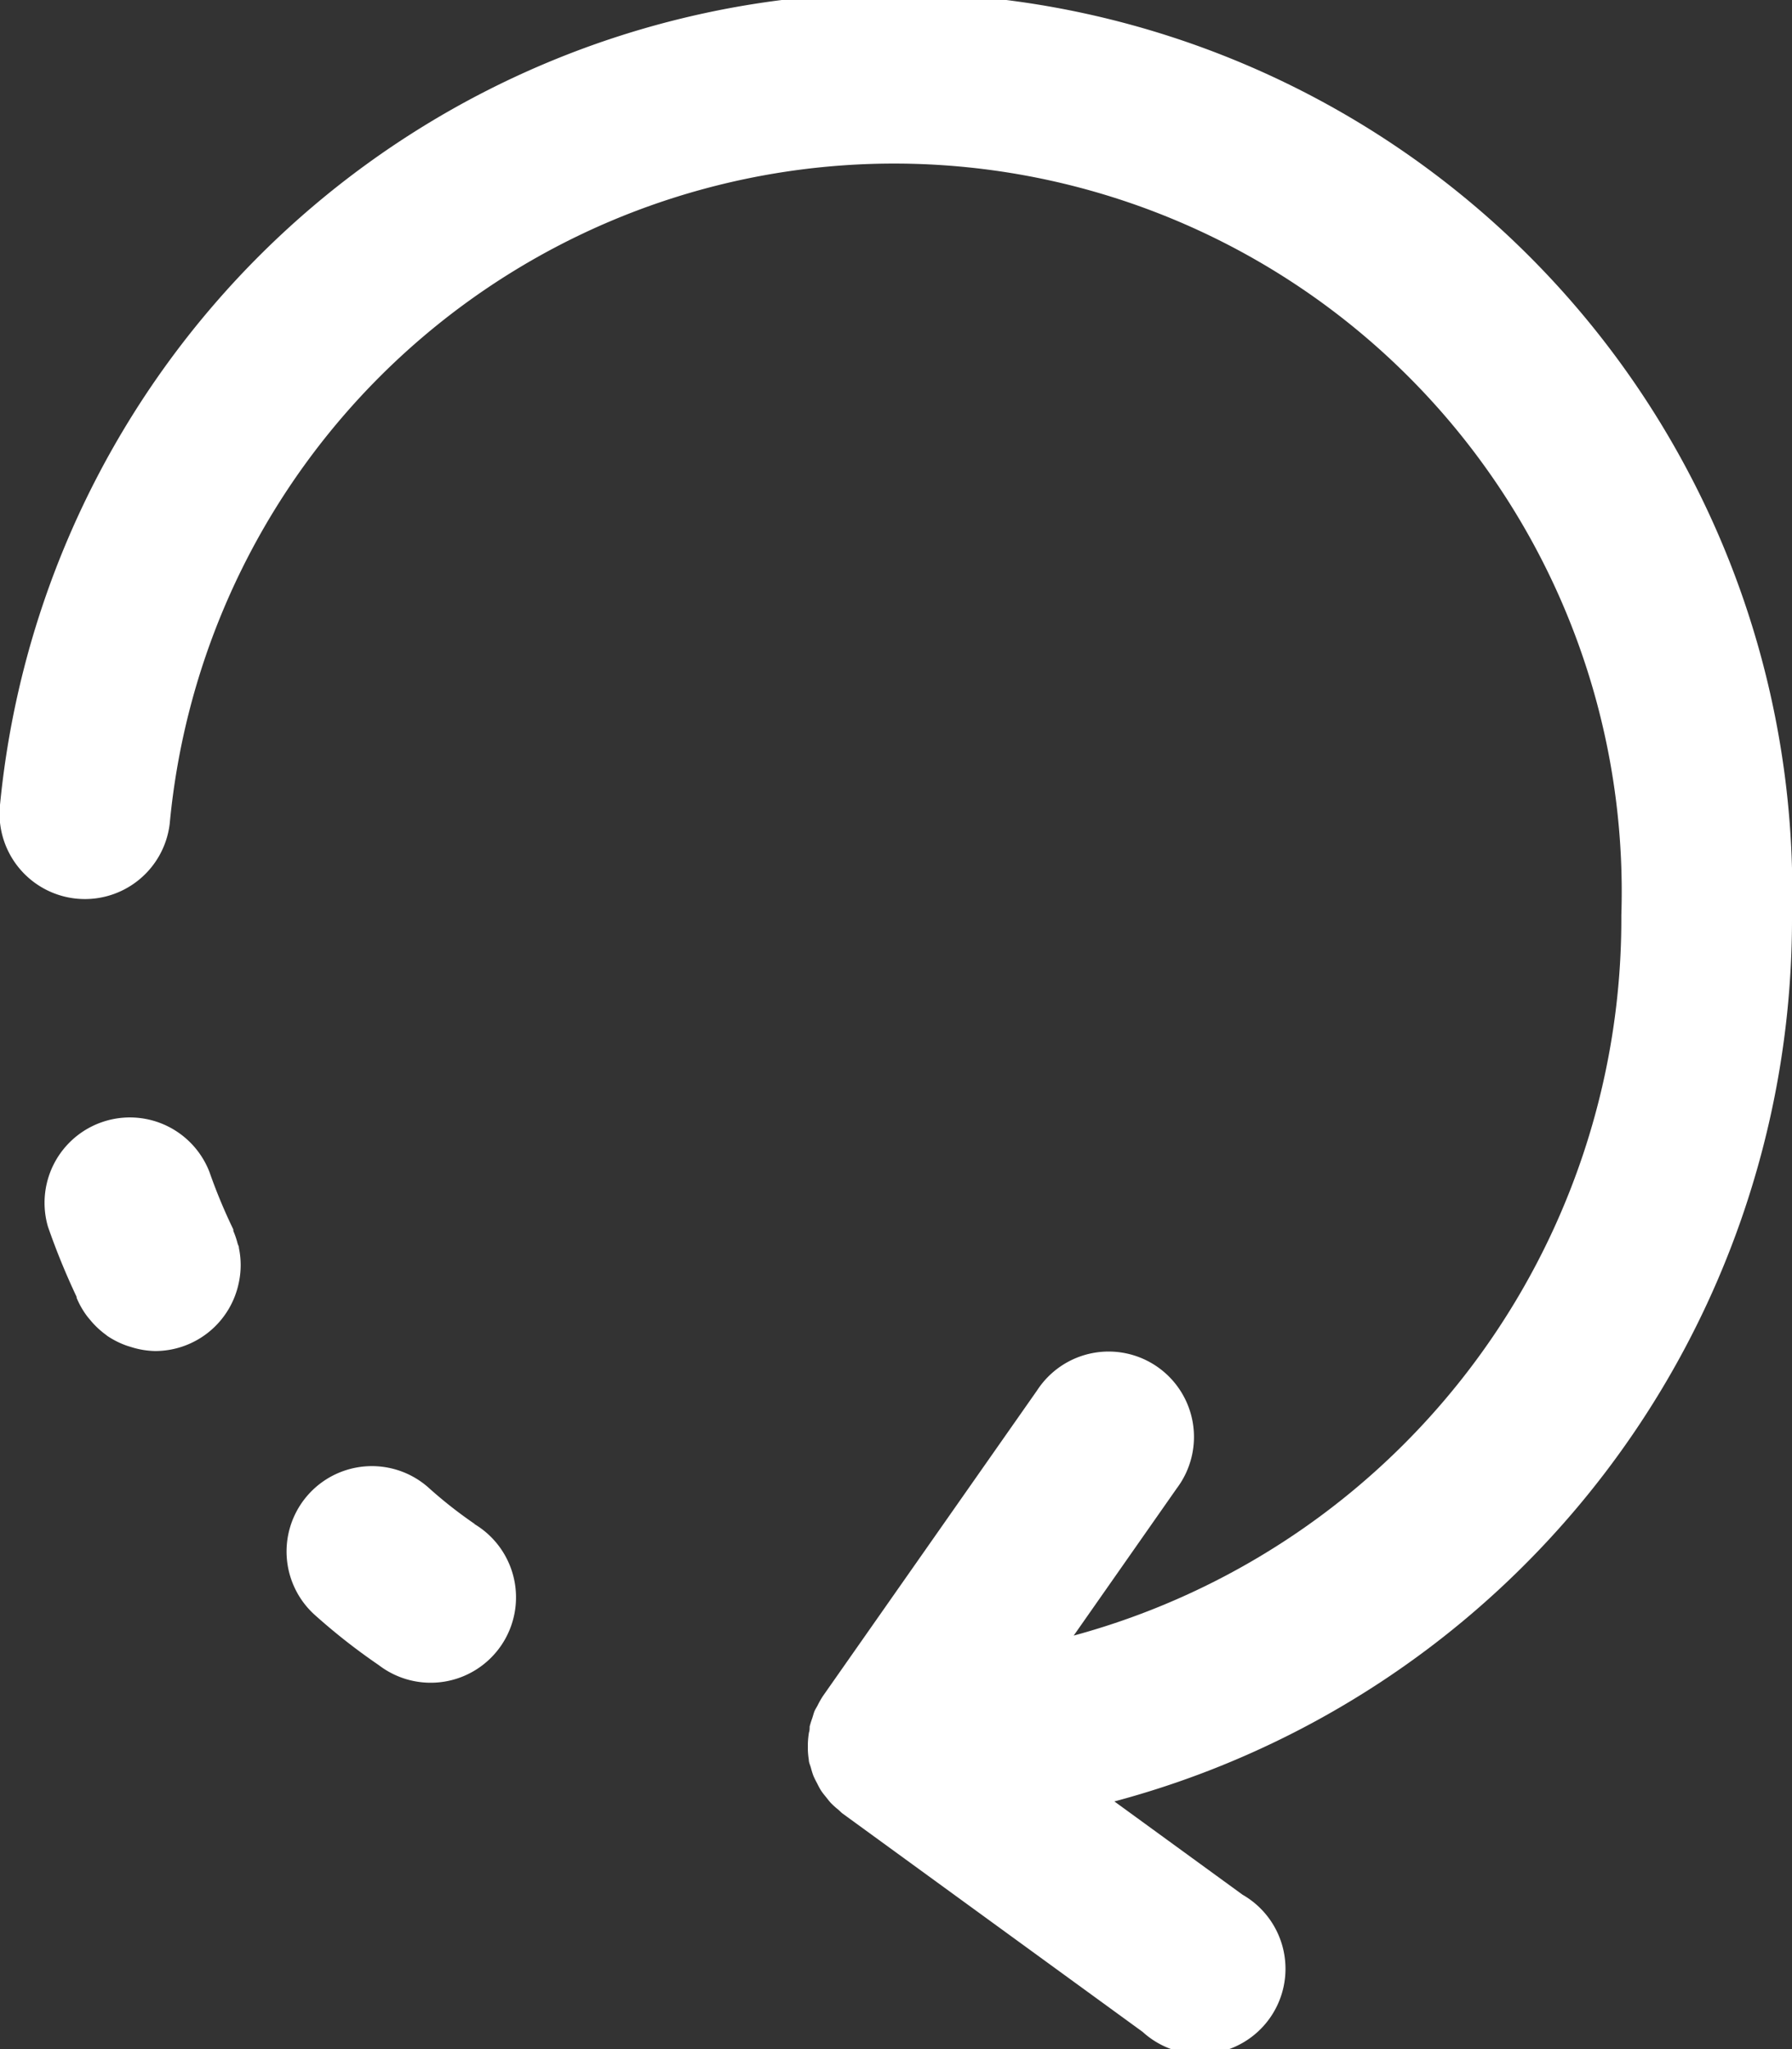 <svg xmlns="http://www.w3.org/2000/svg" width="13.125" height="15" viewBox="0 0 13.125 15"><rect x="0" y="0" width="13.125" height="15" fill="#333333" stroke="none"/><defs><style>.a{fill:#fff;}</style></defs><g transform="translate(-23.999)"><g transform="translate(26.086 10.725)"><path class="a" d="M78.8,274.985a3.26,3.26,0,0,1-.344-.271.625.625,0,0,0-.836.929,4.5,4.5,0,0,0,.477.375.625.625,0,1,0,.7-1.033Z" transform="translate(-77.41 -274.554)"/></g><g transform="translate(23.999)"><g transform="translate(0)"><path class="a" d="M37.124,6.7A6.579,6.579,0,0,0,24,5.882a.625.625,0,0,0,1.242.148A5.329,5.329,0,0,1,35.874,6.7a5.435,5.435,0,0,1-4.011,5.273l.755-1.078a.625.625,0,1,0-1.023-.717l-1.569,2.238,0,0a.621.621,0,0,0-.039.069c-.007.013-.015.025-.021.038s-.012.037-.018.055a.63.63,0,0,0-.019.061c0,.014,0,.029-.005.043a.626.626,0,0,0-.008.08s0,0,0,.007,0,.028,0,.043a.6.6,0,0,0,.007.071c0,.02.01.038.015.057s.011.039.018.058a.589.589,0,0,0,.027.055c.009.018.018.036.028.052s.024.033.037.049.024.031.037.045a.616.616,0,0,0,.052.047c.011.009.02.019.031.028l2.2,1.6A.625.625,0,1,0,33.1,13.87l-.939-.683A6.686,6.686,0,0,0,37.124,6.7Z" transform="translate(-23.999)"/></g></g><g transform="translate(24.313 8.154)"><g transform="translate(0)"><path class="a" d="M33.462,209.714c0-.011-.007-.021-.01-.032a.6.6,0,0,0-.031-.091s0-.008,0-.011a3.992,3.992,0,0,1-.175-.421.625.625,0,0,0-1.183.4,5.146,5.146,0,0,0,.21.514l0,.007a.616.616,0,0,0,.08.139l.025.03a.621.621,0,0,0,.107.1l.014.011a.632.632,0,0,0,.145.072l.039.012a.62.62,0,0,0,.166.026h0a.626.626,0,0,0,.612-.5.613.613,0,0,0,0-.258Z" transform="translate(-32.026 -208.734)"/></g></g></g></svg>